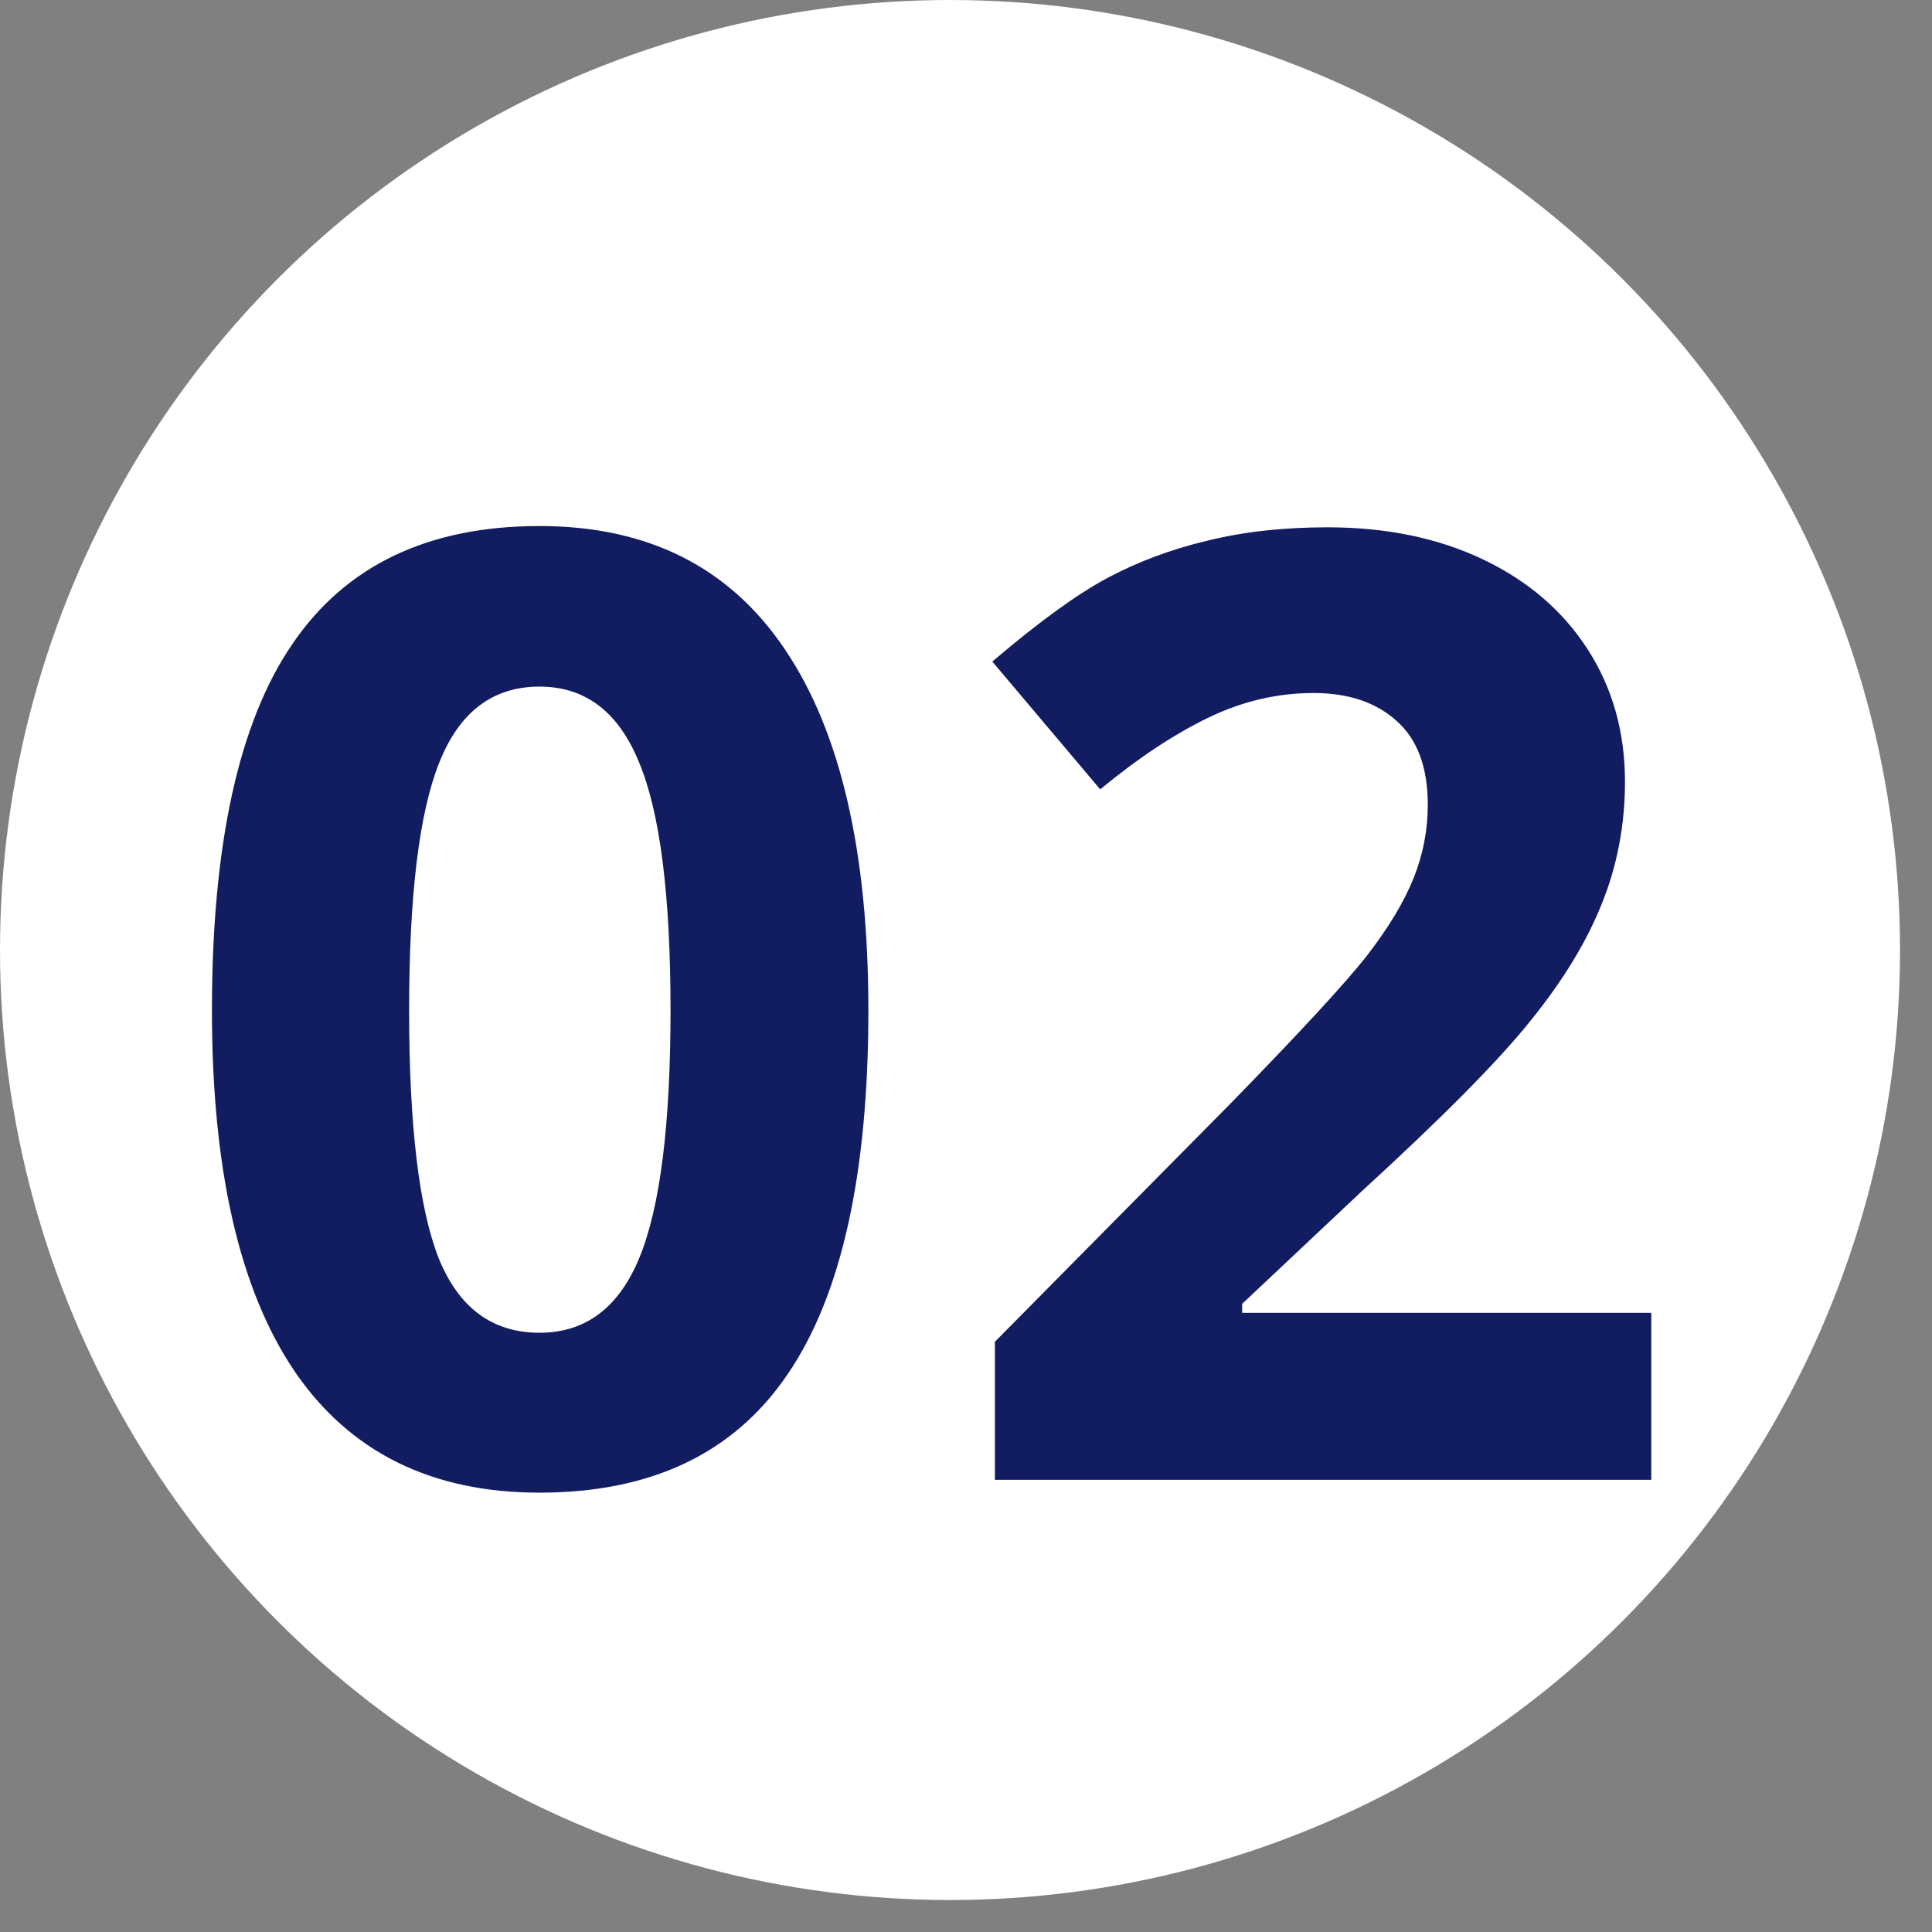 <svg width="47" height="47" viewBox="0 0 47 47" fill="none" xmlns="http://www.w3.org/2000/svg">
<rect x="0" y="0" width="47" height="47" fill="#808080" stroke="none"/>
<circle cx="23.111" cy="23.111" r="23.111" fill="white"/>
<path d="M21.125 24.578C21.125 28.568 20.469 31.521 19.156 33.438C17.854 35.354 15.844 36.312 13.125 36.312C10.49 36.312 8.5 35.323 7.156 33.344C5.823 31.365 5.156 28.443 5.156 24.578C5.156 20.547 5.807 17.578 7.109 15.672C8.411 13.755 10.417 12.797 13.125 12.797C15.76 12.797 17.75 13.797 19.094 15.797C20.448 17.797 21.125 20.724 21.125 24.578ZM9.953 24.578C9.953 27.38 10.193 29.391 10.672 30.609C11.162 31.818 11.979 32.422 13.125 32.422C14.25 32.422 15.062 31.807 15.562 30.578C16.062 29.349 16.312 27.349 16.312 24.578C16.312 21.776 16.057 19.766 15.547 18.547C15.047 17.318 14.24 16.703 13.125 16.703C11.99 16.703 11.177 17.318 10.688 18.547C10.198 19.766 9.953 21.776 9.953 24.578ZM40.171 36H24.203V32.641L29.937 26.844C31.635 25.104 32.744 23.901 33.265 23.234C33.786 22.557 34.161 21.932 34.39 21.359C34.619 20.787 34.734 20.193 34.734 19.578C34.734 18.662 34.478 17.979 33.968 17.531C33.468 17.083 32.796 16.859 31.953 16.859C31.067 16.859 30.208 17.062 29.374 17.469C28.541 17.875 27.671 18.453 26.765 19.203L24.14 16.094C25.265 15.135 26.197 14.458 26.937 14.062C27.677 13.667 28.484 13.365 29.359 13.156C30.234 12.938 31.213 12.828 32.296 12.828C33.723 12.828 34.984 13.088 36.078 13.609C37.171 14.13 38.02 14.859 38.624 15.797C39.228 16.734 39.531 17.807 39.531 19.016C39.531 20.068 39.343 21.057 38.968 21.984C38.603 22.901 38.031 23.844 37.249 24.812C36.478 25.781 35.114 27.162 33.156 28.953L30.218 31.719V31.938H40.171V36Z" fill="#121C61"/>
</svg>
